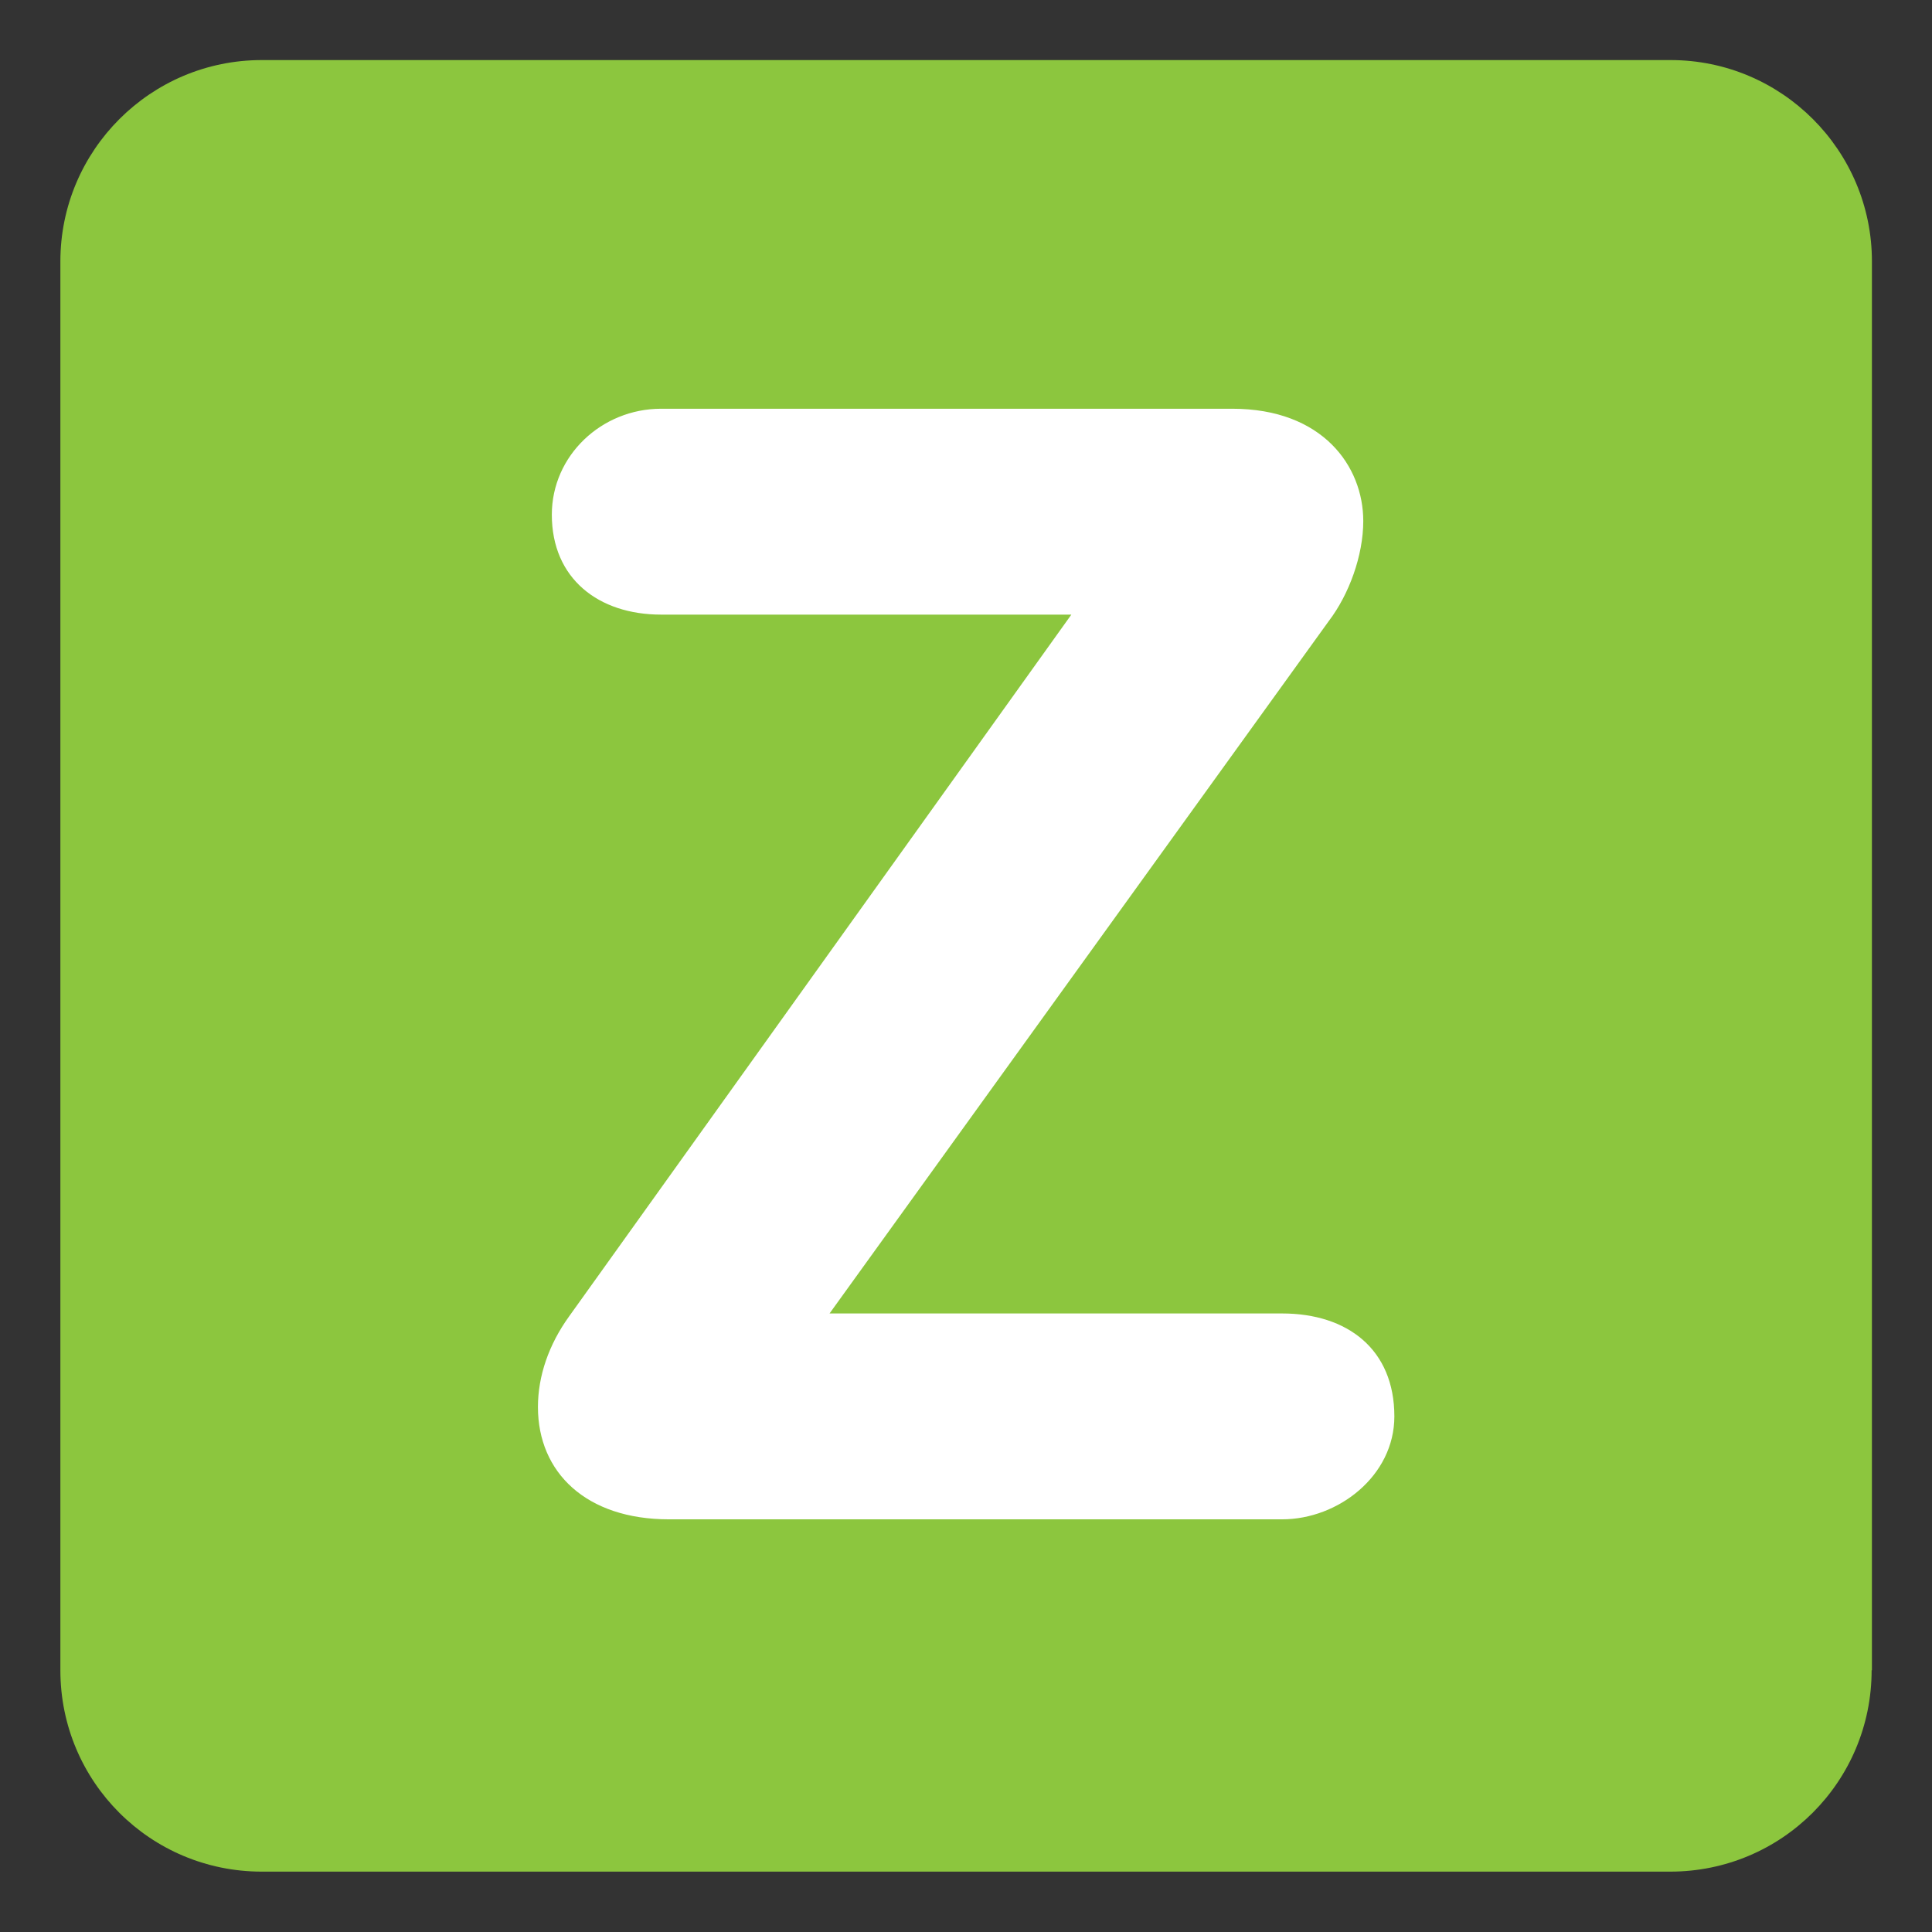 <svg xmlns="http://www.w3.org/2000/svg" viewBox="0 0 64 64" enable-background="new 0 0 64 64"><rect x="0" y="0" width="64" height="64" fill="#333333" stroke="none"/><path d="M 62 55.33 C 62 59.02 59.02 62 55.33 62 L 8.67 62 C 4.98 62 2 59.02 2 55.33 l 0 -46.67 c 0 -3.68 2.99 -6.67 6.67 -6.67 l 46.67 0 c 3.68 0 6.67 2.99 6.67 6.67 l 0 46.67 z" style="fill:#8cc63e;fill-opacity:1;fill-rule:nonzero;stroke:none"/><path d="m 42.47 43.51 c 2.17 0 3.72 1.19 3.72 3.41 0 1.97 -1.86 3.41 -3.72 3.41 l -20.31 0 c -2.74 0 -4.34 -1.55 -4.34 -3.72 0 -1.03 0.36 -2.07 1.03 -3 l 16.64 -23.25 -13.59 0 c -2.07 0 -3.62 -1.19 -3.62 -3.31 0 -1.96 1.65 -3.51 3.62 -3.51 l 18.92 0 c 3 0 4.34 1.91 4.34 3.72 0 1.14 -0.47 2.43 -1.14 3.31 L 27.48 43.51 l 14.99 0 z" style="fill:#ffffff;fill-opacity:1;fill-rule:nonzero;stroke:none"/></svg>
